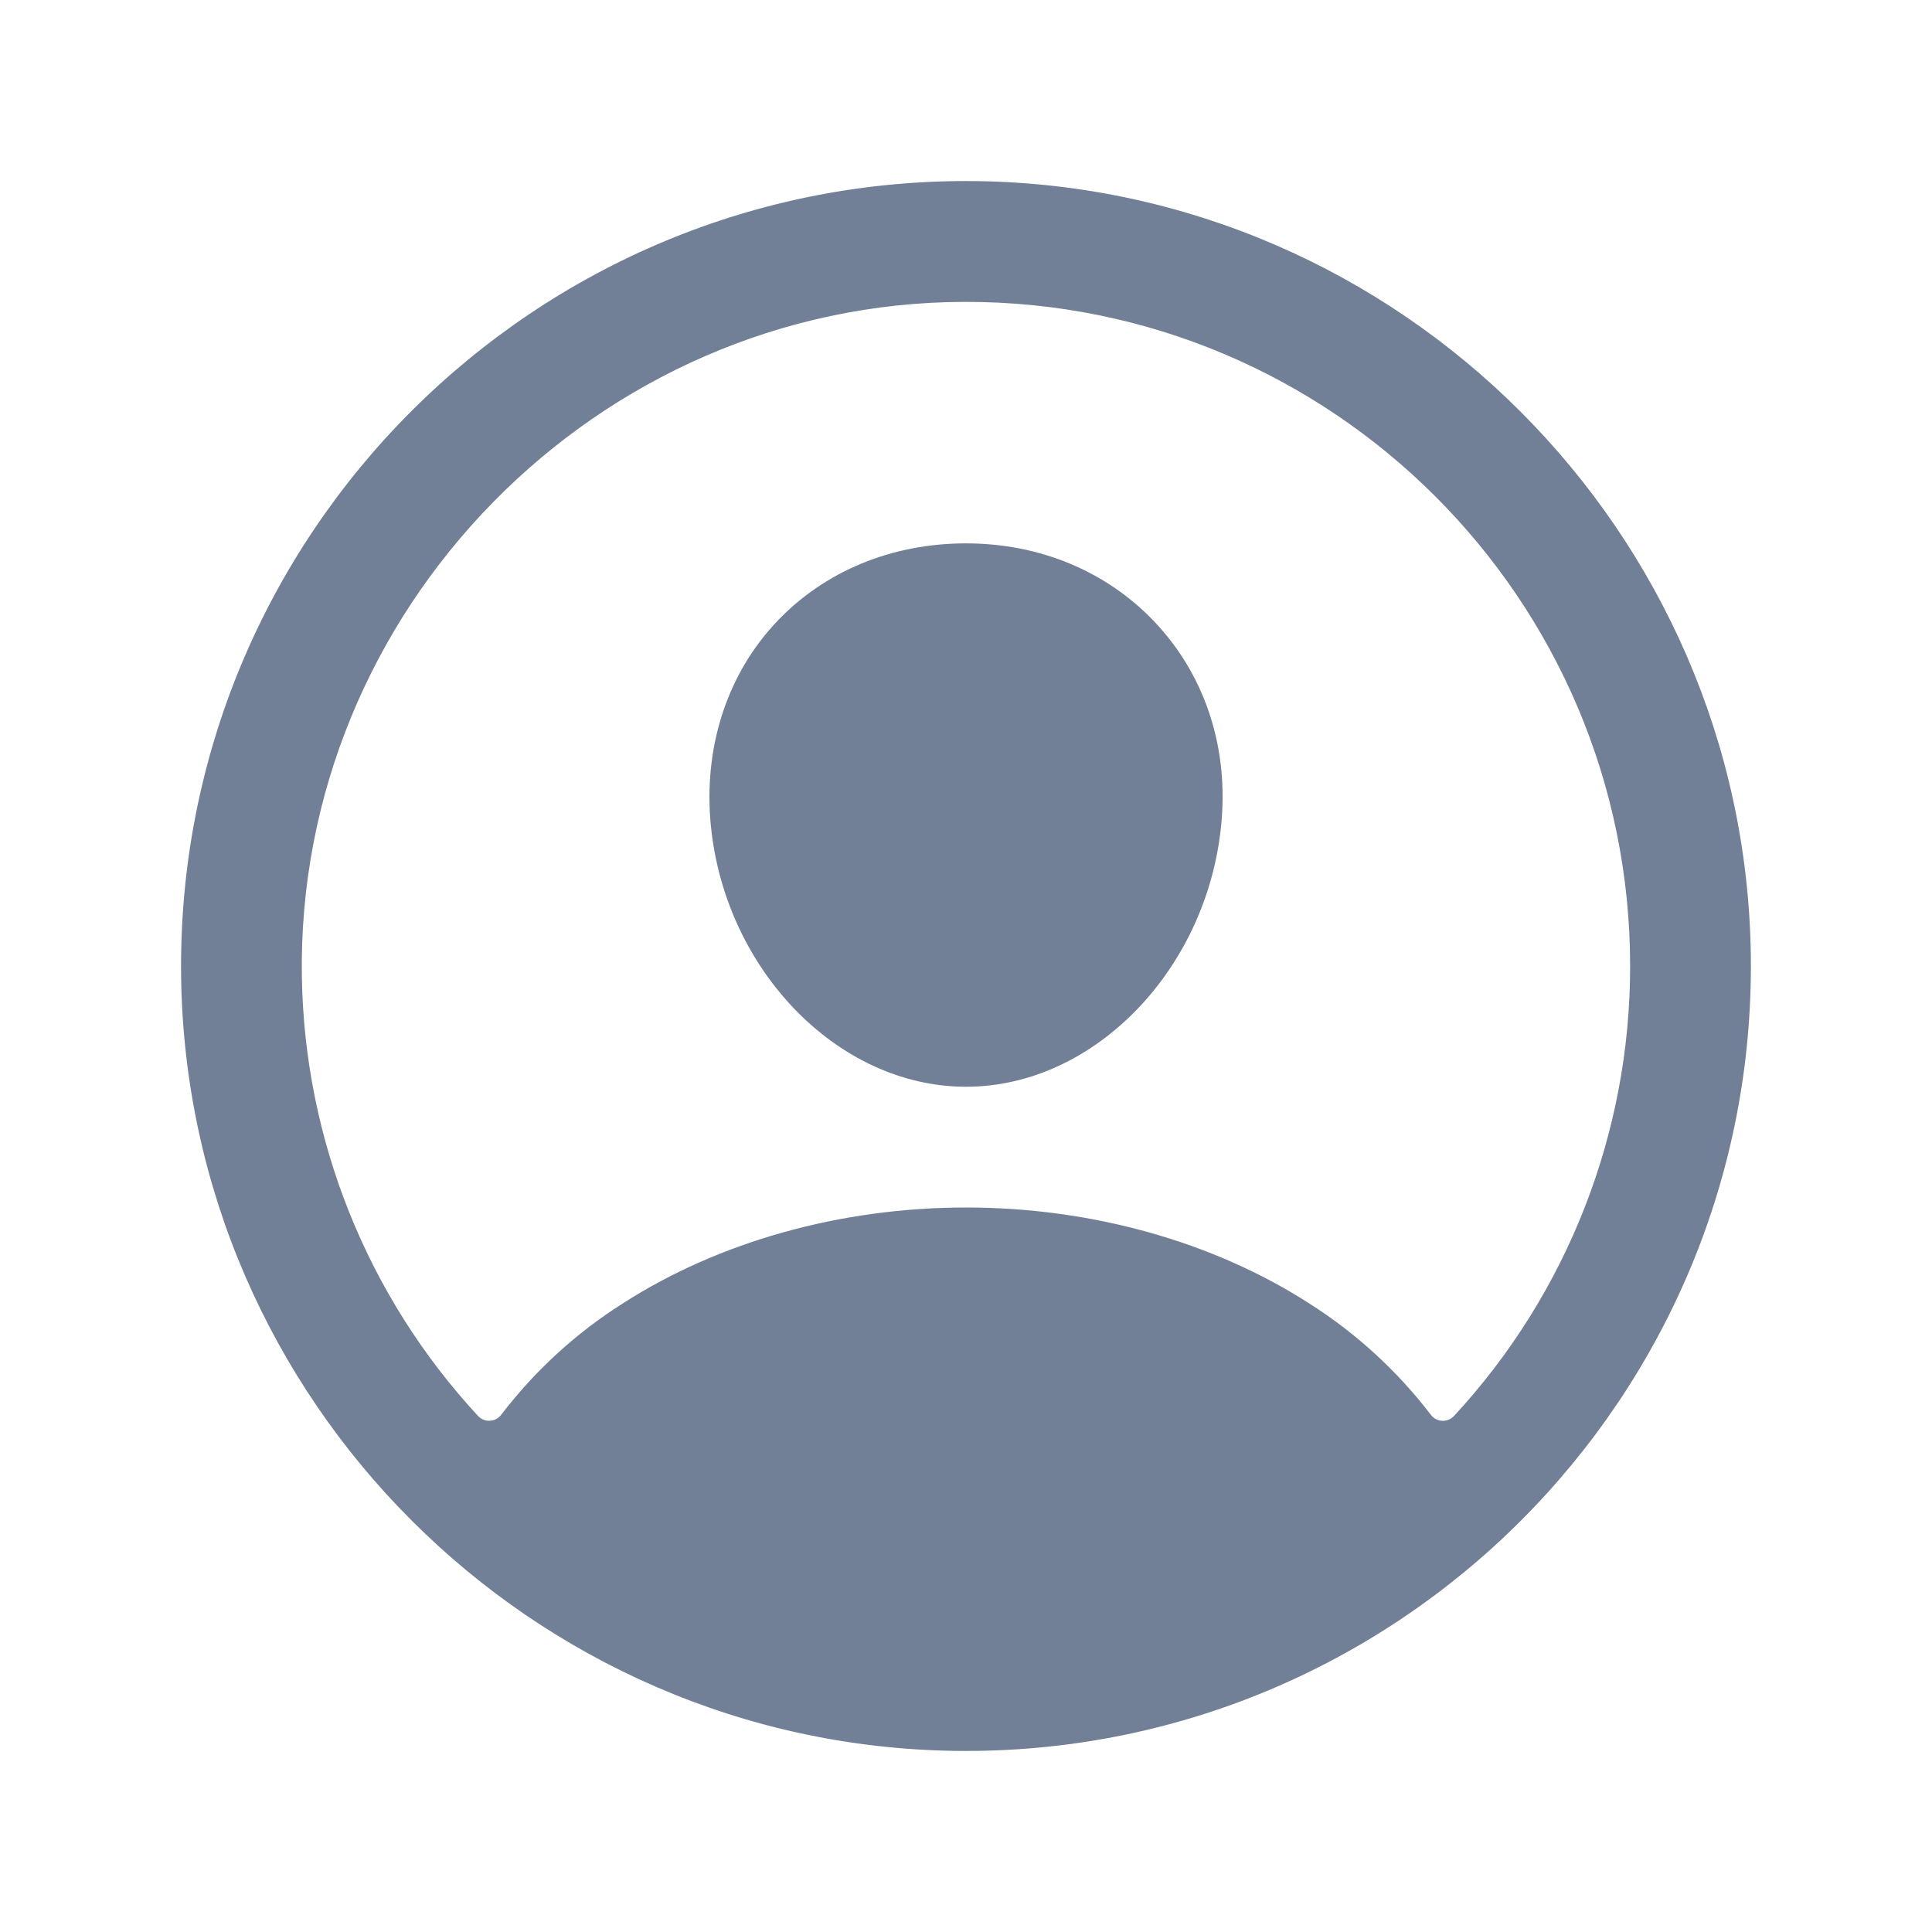 <svg width="32" height="32" viewBox="0 0 32 32" fill="none" xmlns="http://www.w3.org/2000/svg">
<path d="M16.181 3C8.87 2.901 2.901 8.87 3 16.181C3.098 23.193 8.807 28.902 15.819 29C23.131 29.1 29.099 23.131 28.999 15.82C28.903 8.807 23.193 3.098 16.181 3ZM24.083 23.453C24.058 23.48 24.027 23.501 23.993 23.515C23.959 23.529 23.923 23.535 23.886 23.533C23.849 23.531 23.814 23.521 23.781 23.504C23.749 23.487 23.721 23.462 23.699 23.433C23.14 22.702 22.455 22.076 21.677 21.584C20.086 20.562 18.07 20 16 20C13.931 20 11.915 20.562 10.323 21.584C9.545 22.075 8.861 22.701 8.301 23.433C8.28 23.462 8.251 23.486 8.219 23.503C8.187 23.521 8.151 23.53 8.114 23.532C8.078 23.534 8.041 23.528 8.007 23.514C7.973 23.5 7.943 23.479 7.918 23.453C6.084 21.473 5.045 18.886 5 16.188C4.898 10.106 9.889 5.015 15.973 5C22.058 4.985 27 9.926 27 16C27.002 18.763 25.96 21.425 24.083 23.453Z" fill="#718096"/>
<path d="M16 9C14.767 9 13.653 9.462 12.861 10.301C12.069 11.141 11.674 12.301 11.763 13.547C11.944 16 13.845 18 16 18C18.155 18 20.052 16 20.237 13.547C20.329 12.314 19.937 11.164 19.132 10.309C18.337 9.465 17.224 9 16 9Z" fill="#718096"/>
</svg>
